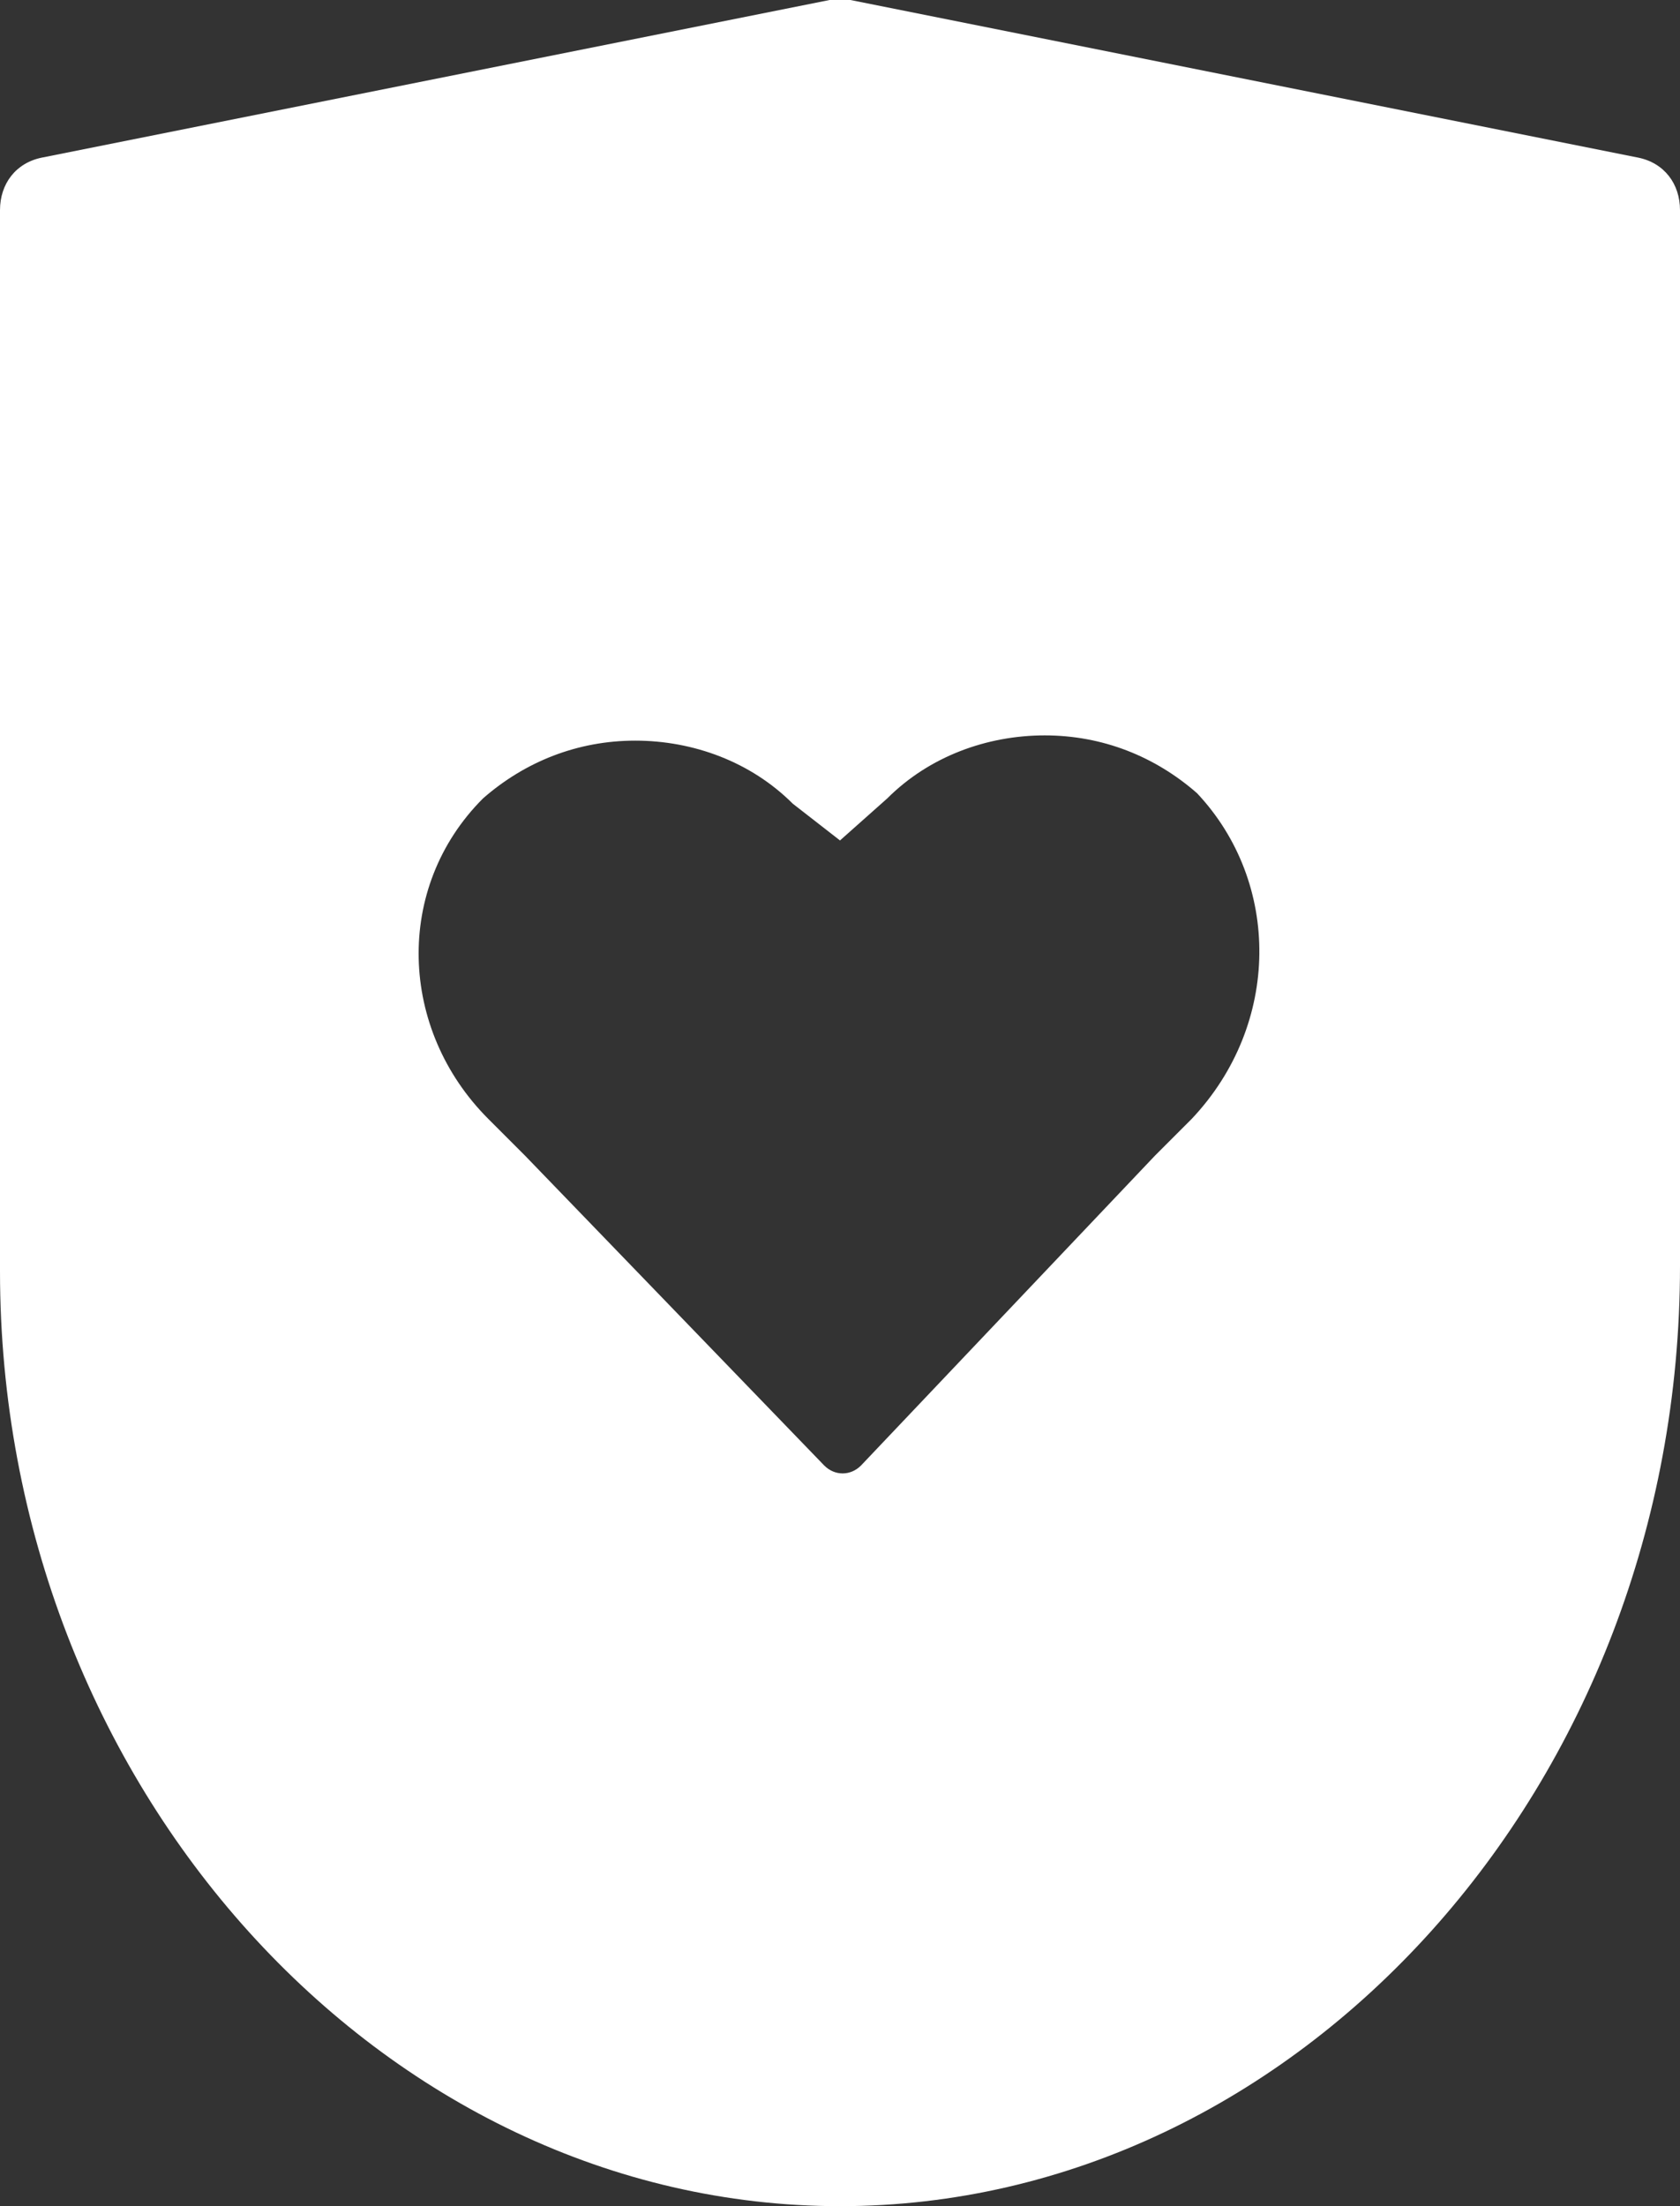 <?xml version="1.0" encoding="utf-8"?>
<!-- Generator: Adobe Illustrator 25.0.0, SVG Export Plug-In . SVG Version: 6.00 Build 0)  -->
<svg version="1.1" id="Layer_1" xmlns="http://www.w3.org/2000/svg" xmlns:xlink="http://www.w3.org/1999/xlink" x="0px" y="0px"
	 viewBox="0 0 32 42" style="enable-background:new 0 0 32 42;" xml:space="preserve">
<rect x="0" y="0" width="32" height="42" fill="#333333" stroke="none"/>
<style type="text/css">
	.st0{fill:#fff;}
</style>
<g id="Layer_2_1_">
	<g id="Icons">
		<path class="st0" d="M31.2,3L16.2,0c-0.1,0-0.3,0-0.4,0l-15,3C0.3,3.1,0,3.5,0,4v20.2C0,34,7.3,42,16,42s16-8,16-17.9V4
			C32,3.5,31.7,3.1,31.2,3z M22.7,21.3L22,22l-5.6,5.9c-0.2,0.2-0.5,0.2-0.7,0c0,0,0,0,0,0L10,22l-0.7-0.7c-1.7-1.7-1.8-4.4-0.1-6.1
			c0,0,0,0,0,0c0.8-0.7,1.8-1.1,2.9-1.1c1.1,0,2.2,0.4,3,1.2L16,16l0.9-0.8c0.8-0.8,1.9-1.2,3-1.2c1.1,0,2.1,0.4,2.9,1.1
			C24.4,16.8,24.4,19.5,22.7,21.3C22.7,21.2,22.7,21.3,22.7,21.3z"/>
	</g>
</g>
</svg>
